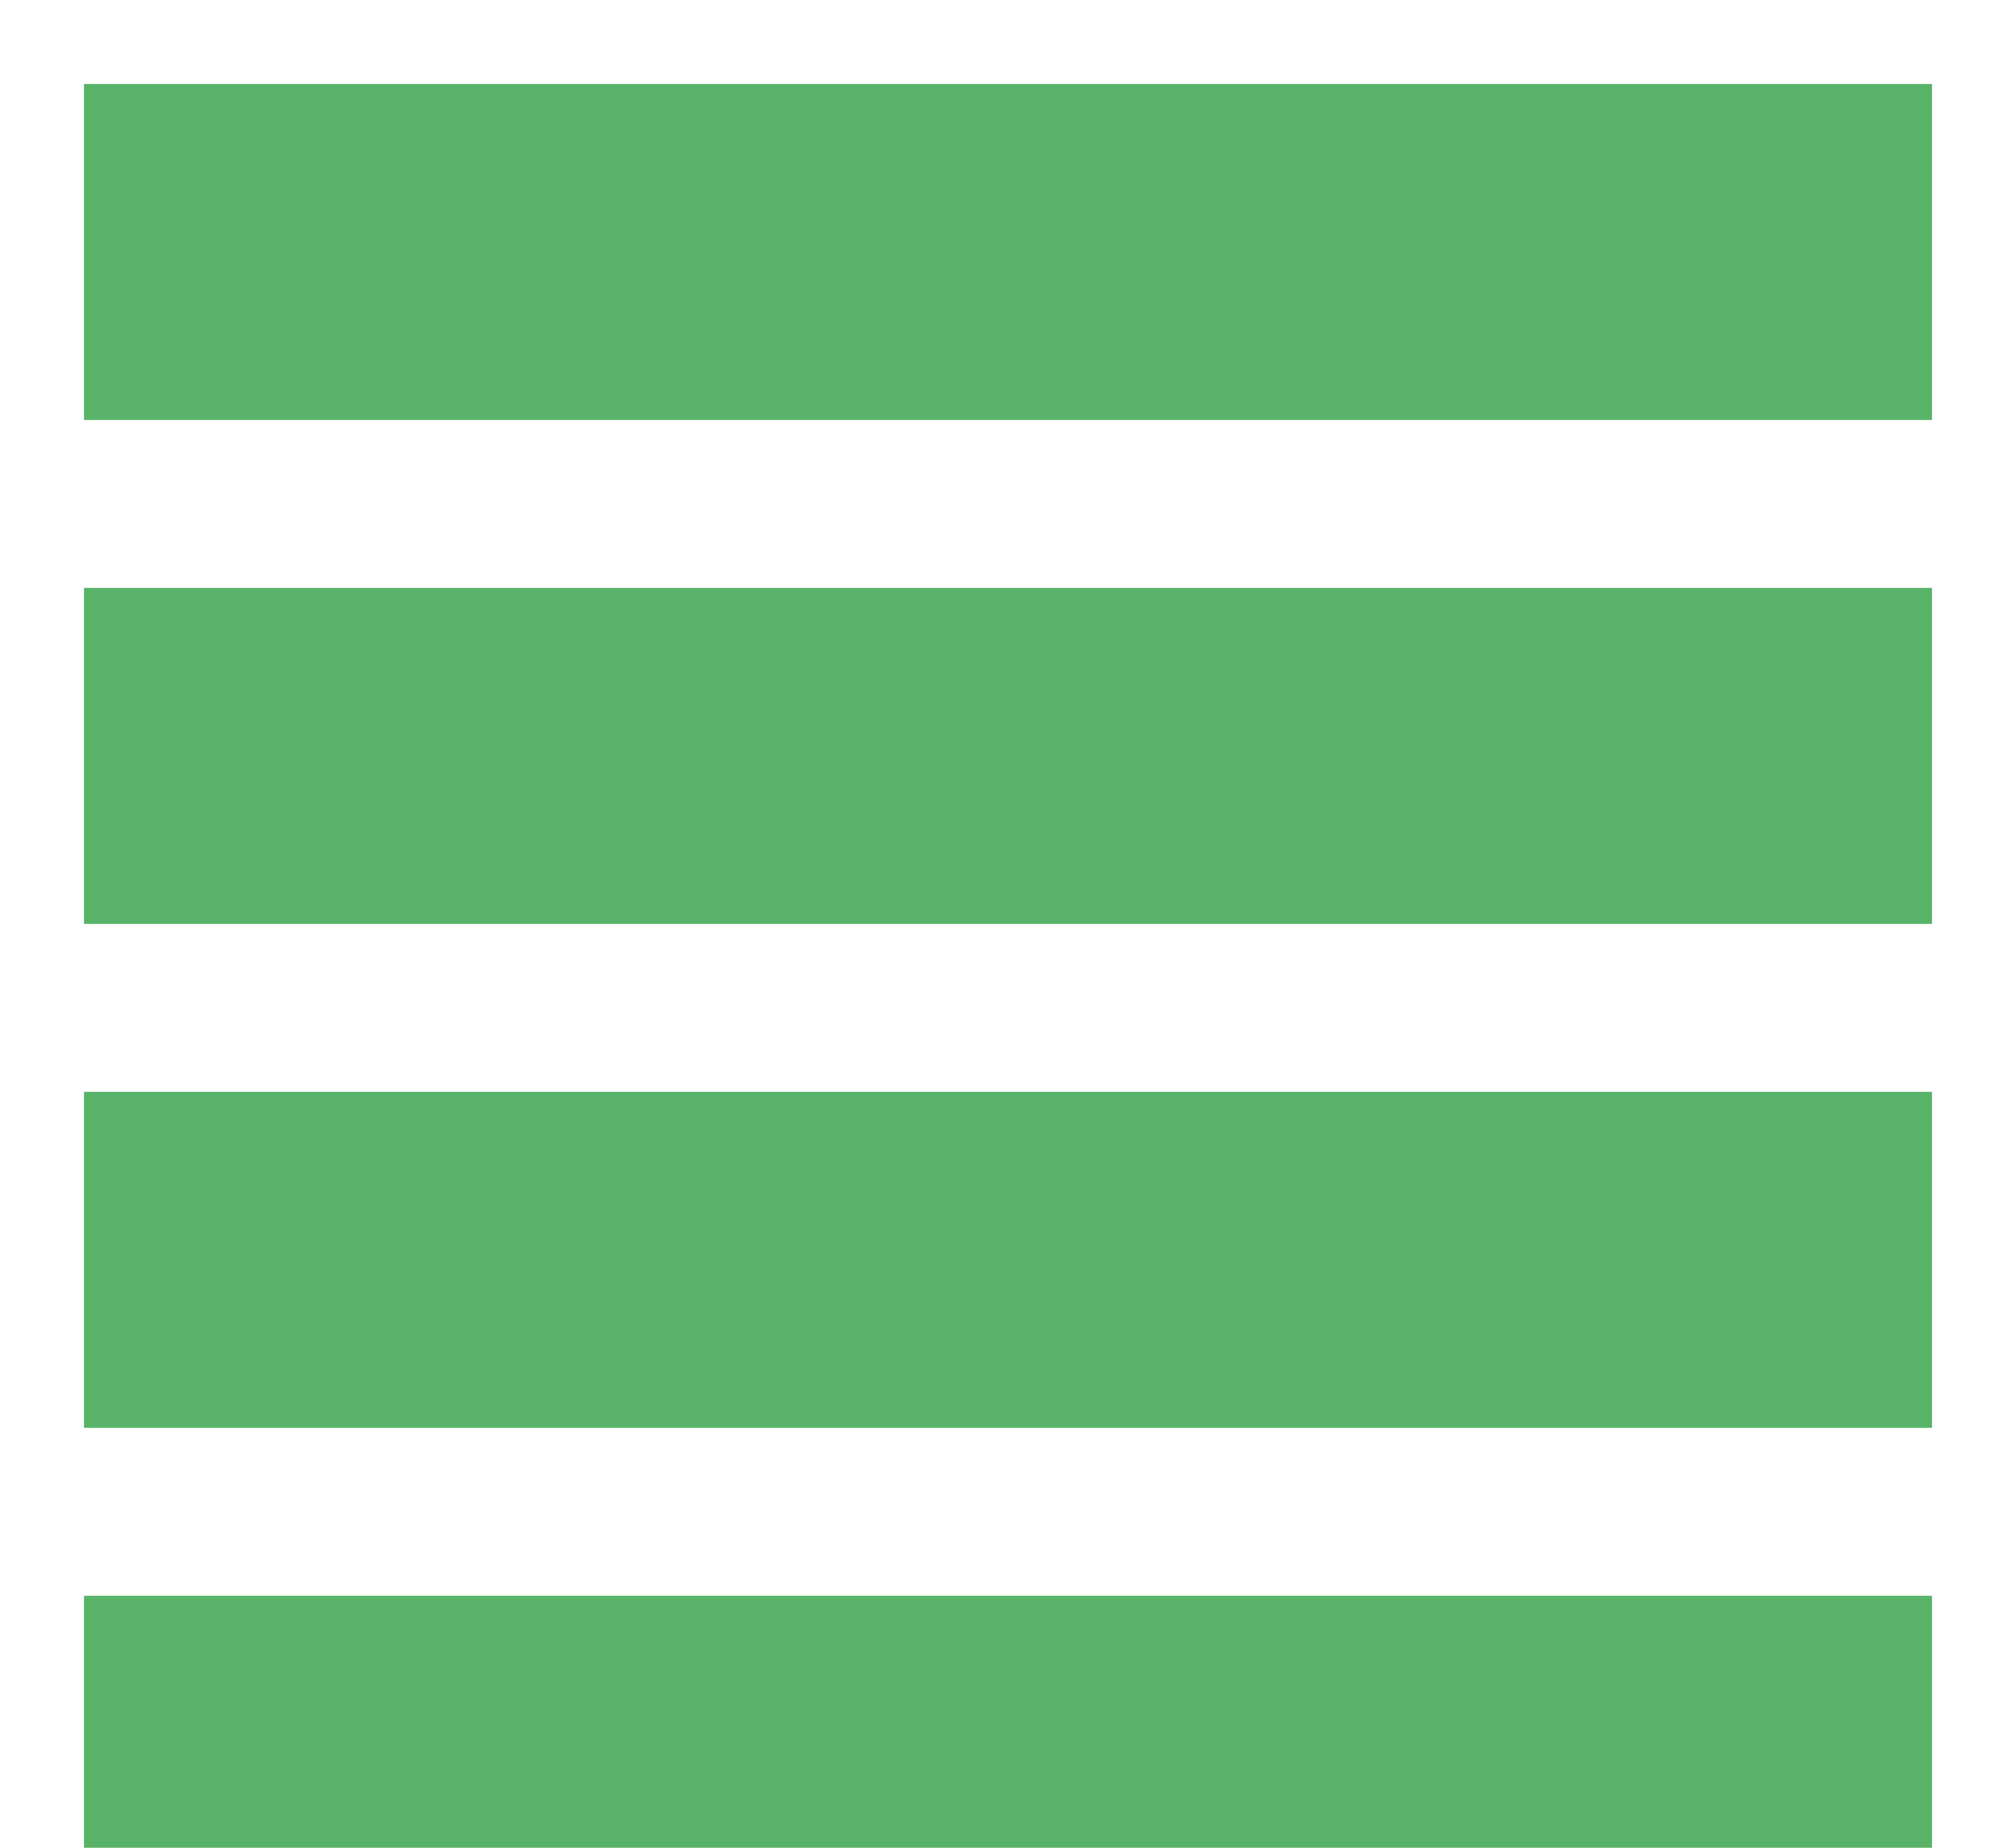 <svg xmlns="http://www.w3.org/2000/svg" class="icon icon-yoga-mat" viewBox="0 0 240 220">
  <rect x="10" y="10" width="220" height="40" style="fill:#58b368"/>
  <rect x="10" y="70" width="220" height="40" style="fill:#58b368"/>
  <rect x="10" y="130" width="220" height="40" style="fill:#58b368"/>
  <rect x="10" y="190" width="220" height="40" style="fill:#58b368"/>
</svg>
